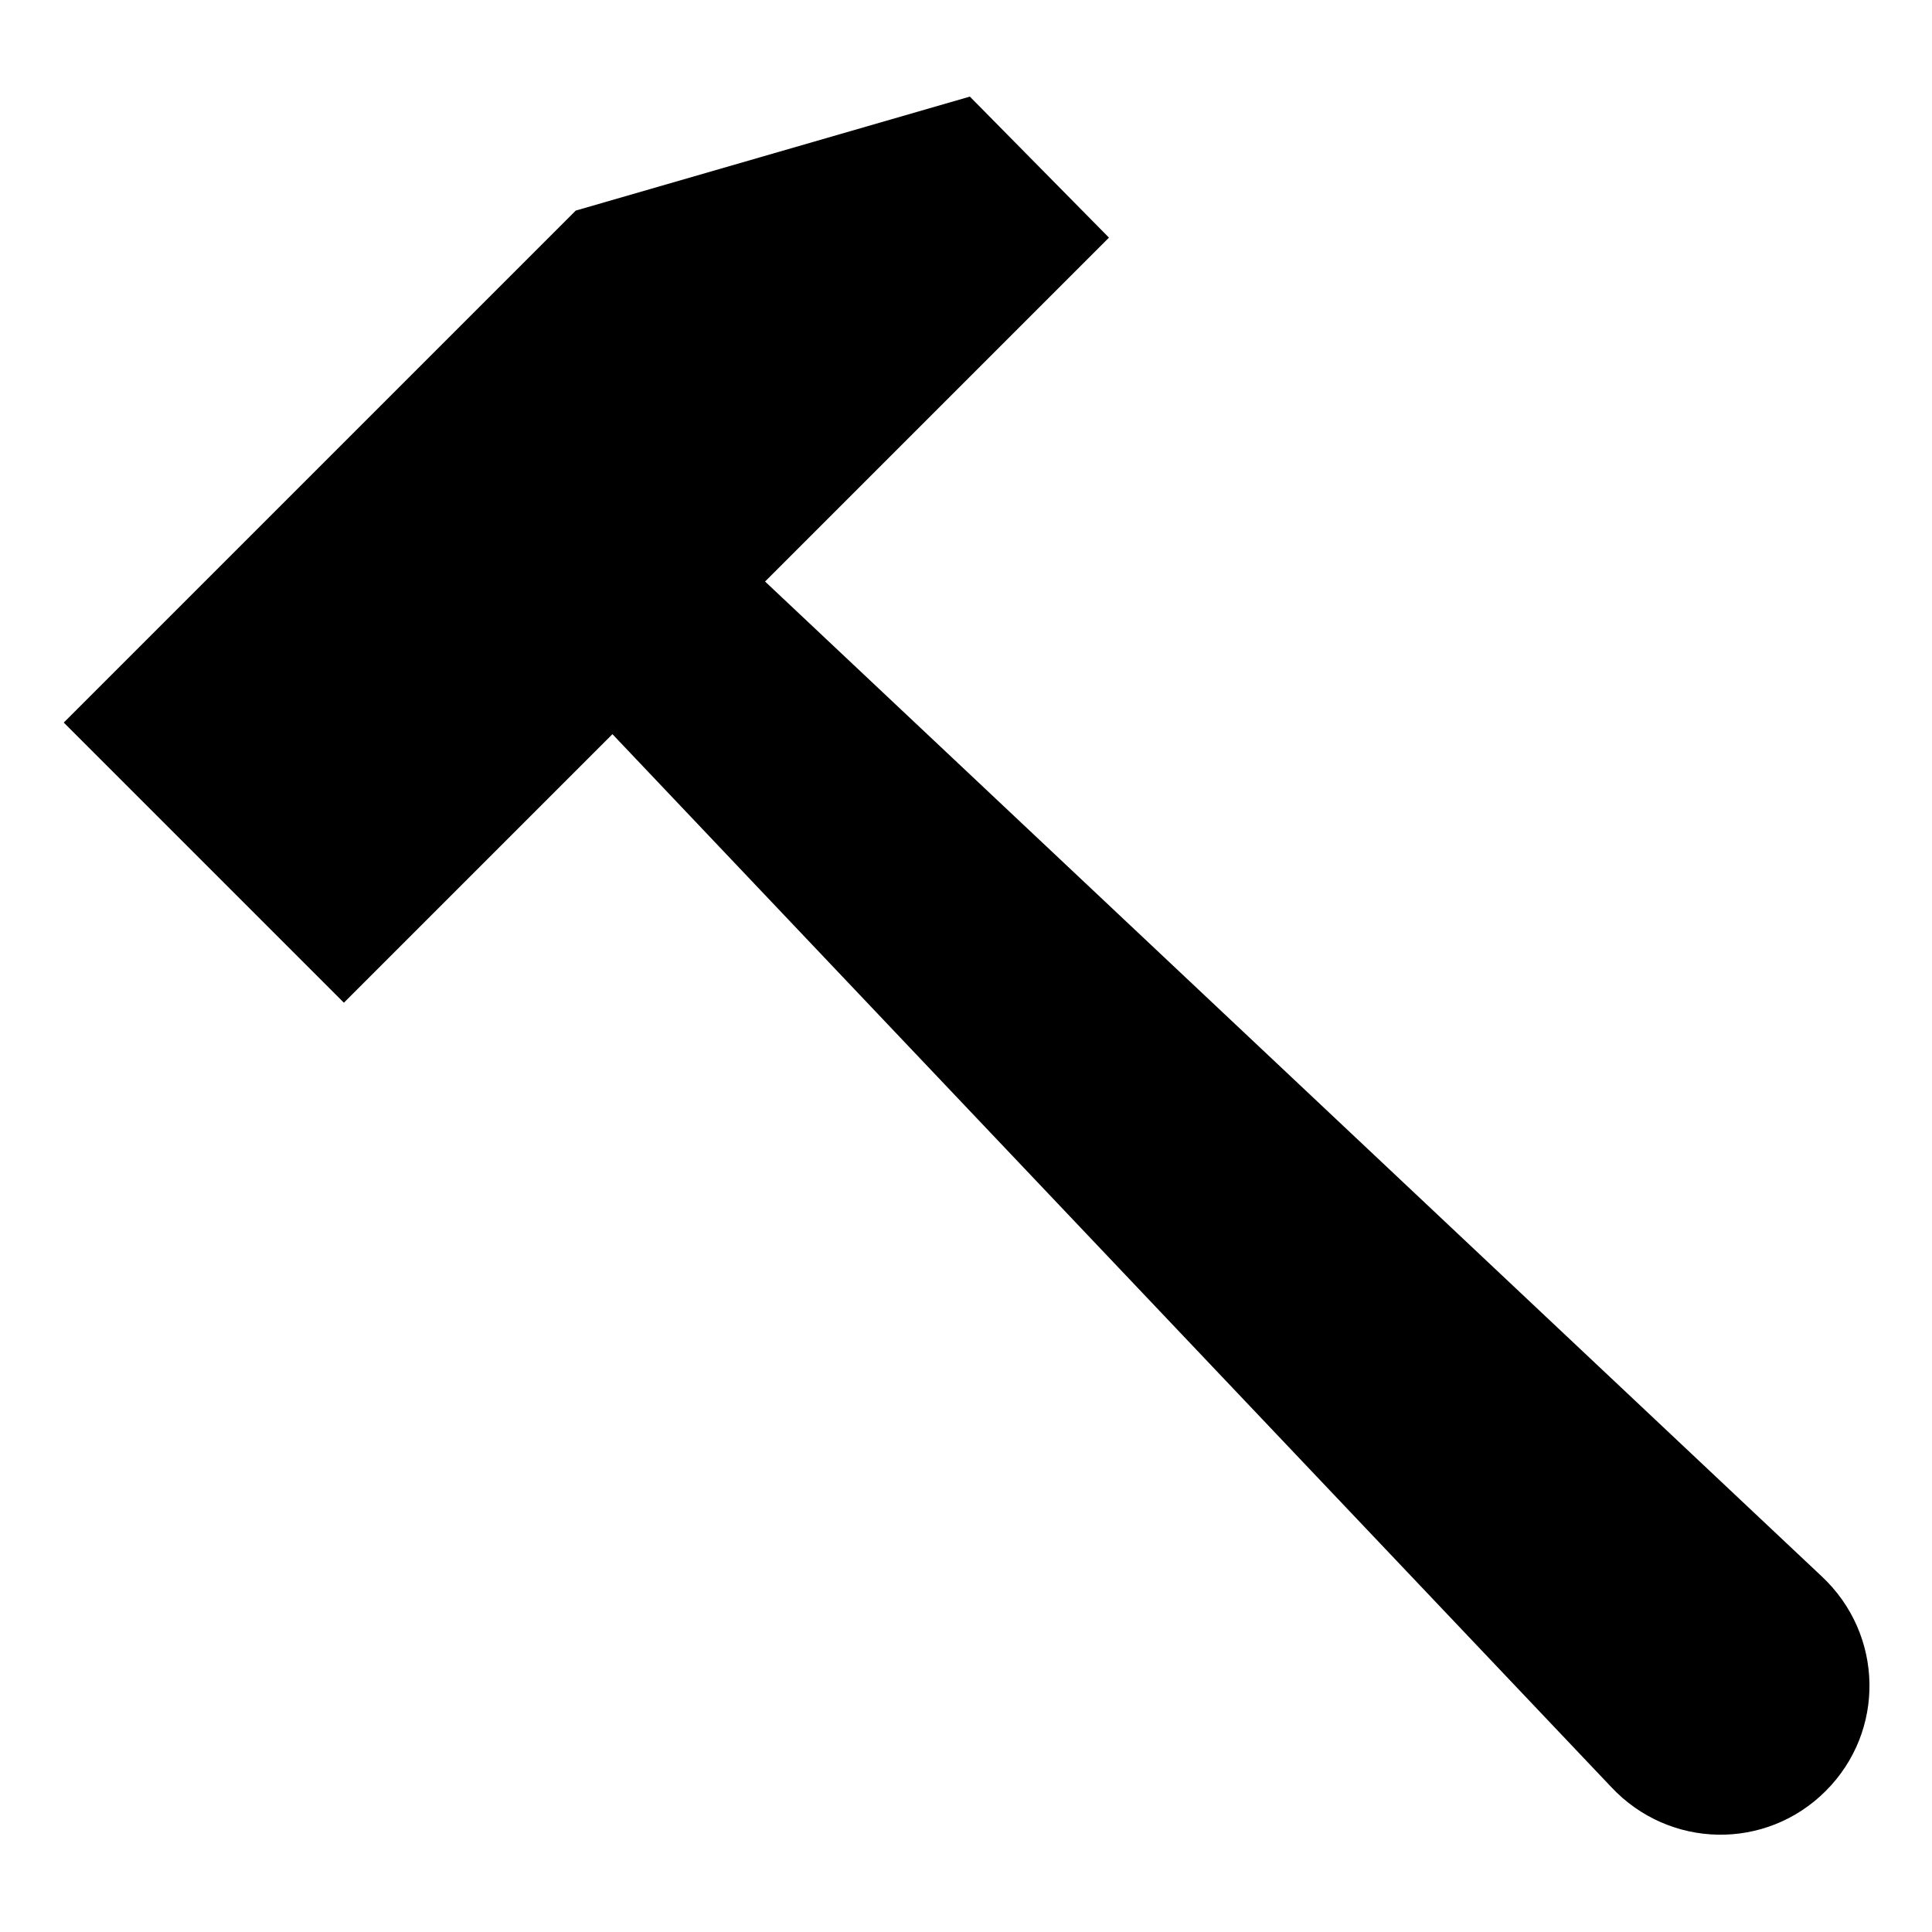 <svg height='300px' width='300px'  fill="#000000" xmlns="http://www.w3.org/2000/svg" xmlns:xlink="http://www.w3.org/1999/xlink" version="1.1" x="0px" y="0px" viewBox="0 0 100 100" enable-background="new 0 0 100 100" xml:space="preserve"><path d="M94.3,81.6L39.6,30.1l17.8-17.8L50.2,5l-20.4,5.9L3.3,37.4l14.5,14.5L31.7,38l51.7,54.5c3,3.2,8,3.3,11.1,0.2l0,0  C97.6,89.6,97.5,84.6,94.3,81.6z"></path></svg>